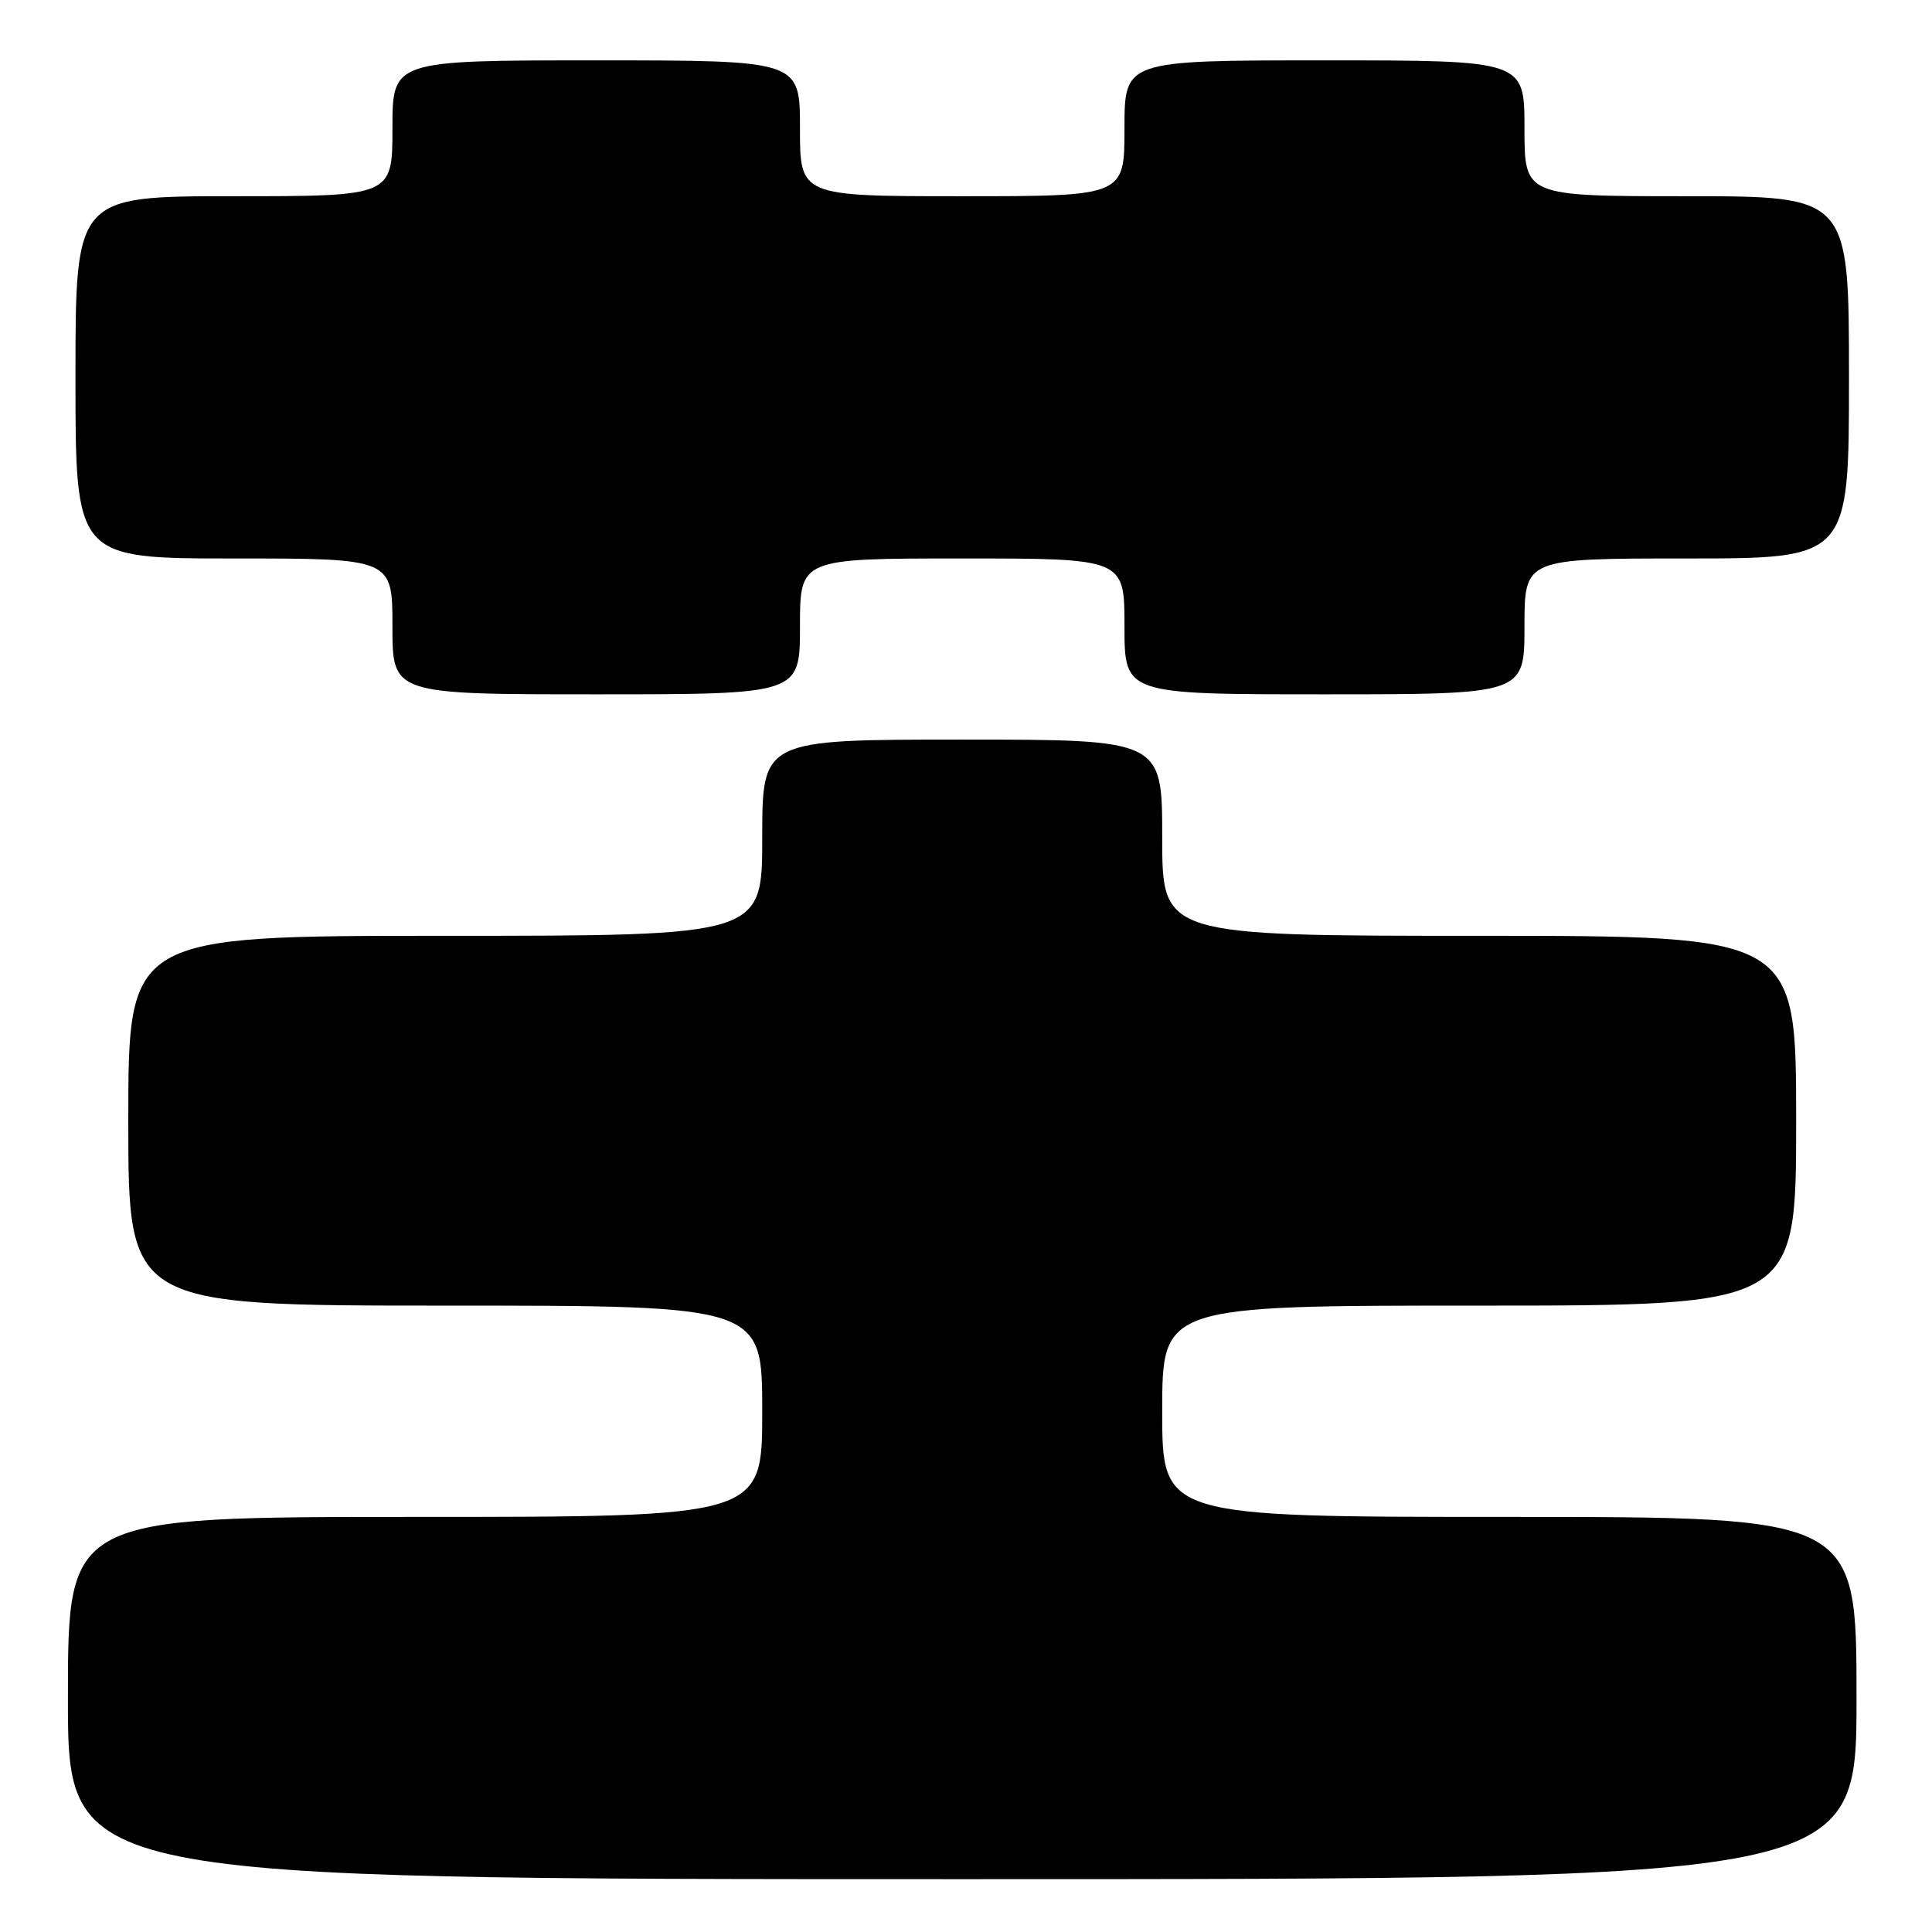 <?xml version="1.0" encoding="UTF-8" standalone="no"?>
<!DOCTYPE svg PUBLIC "-//W3C//DTD SVG 1.1//EN" "http://www.w3.org/Graphics/SVG/1.1/DTD/svg11.dtd" >
<svg xmlns="http://www.w3.org/2000/svg" xmlns:xlink="http://www.w3.org/1999/xlink" version="1.1" viewBox="0 0 256 256">
 <g >
 <path fill="currentColor"
d=" M 246.00 225.00 C 246.00 201.00 246.00 201.00 200.00 201.00 C 154.00 201.00 154.00 201.00 154.00 187.00 C 154.00 173.00 154.00 173.00 196.00 173.00 C 238.00 173.00 238.00 173.00 238.00 148.50 C 238.00 124.00 238.00 124.00 196.00 124.00 C 154.00 124.00 154.00 124.00 154.00 111.00 C 154.00 98.00 154.00 98.00 127.50 98.00 C 101.00 98.00 101.00 98.00 101.00 111.00 C 101.00 124.00 101.00 124.00 59.00 124.00 C 17.00 124.00 17.00 124.00 17.00 148.50 C 17.00 173.00 17.00 173.00 59.00 173.00 C 101.00 173.00 101.00 173.00 101.00 187.00 C 101.00 201.00 101.00 201.00 55.00 201.00 C 9.00 201.00 9.00 201.00 9.00 225.00 C 9.00 249.00 9.00 249.00 127.50 249.00 C 246.00 249.00 246.00 249.00 246.00 225.00 Z  M 106.00 83.00 C 106.00 74.00 106.00 74.00 127.50 74.00 C 149.00 74.00 149.00 74.00 149.00 83.00 C 149.00 92.00 149.00 92.00 175.50 92.00 C 202.00 92.00 202.00 92.00 202.00 83.00 C 202.00 74.00 202.00 74.00 223.50 74.00 C 245.00 74.00 245.00 74.00 245.00 50.00 C 245.00 26.00 245.00 26.00 223.50 26.00 C 202.00 26.00 202.00 26.00 202.00 17.00 C 202.00 8.00 202.00 8.00 175.50 8.00 C 149.00 8.00 149.00 8.00 149.00 17.00 C 149.00 26.00 149.00 26.00 127.50 26.00 C 106.00 26.00 106.00 26.00 106.00 17.00 C 106.00 8.00 106.00 8.00 79.00 8.00 C 52.00 8.00 52.00 8.00 52.00 17.00 C 52.00 26.00 52.00 26.00 31.00 26.00 C 10.00 26.00 10.00 26.00 10.00 50.00 C 10.00 74.00 10.00 74.00 31.00 74.00 C 52.00 74.00 52.00 74.00 52.00 83.00 C 52.00 92.00 52.00 92.00 79.00 92.00 C 106.00 92.00 106.00 92.00 106.00 83.00 Z "/>
</g>
</svg>
